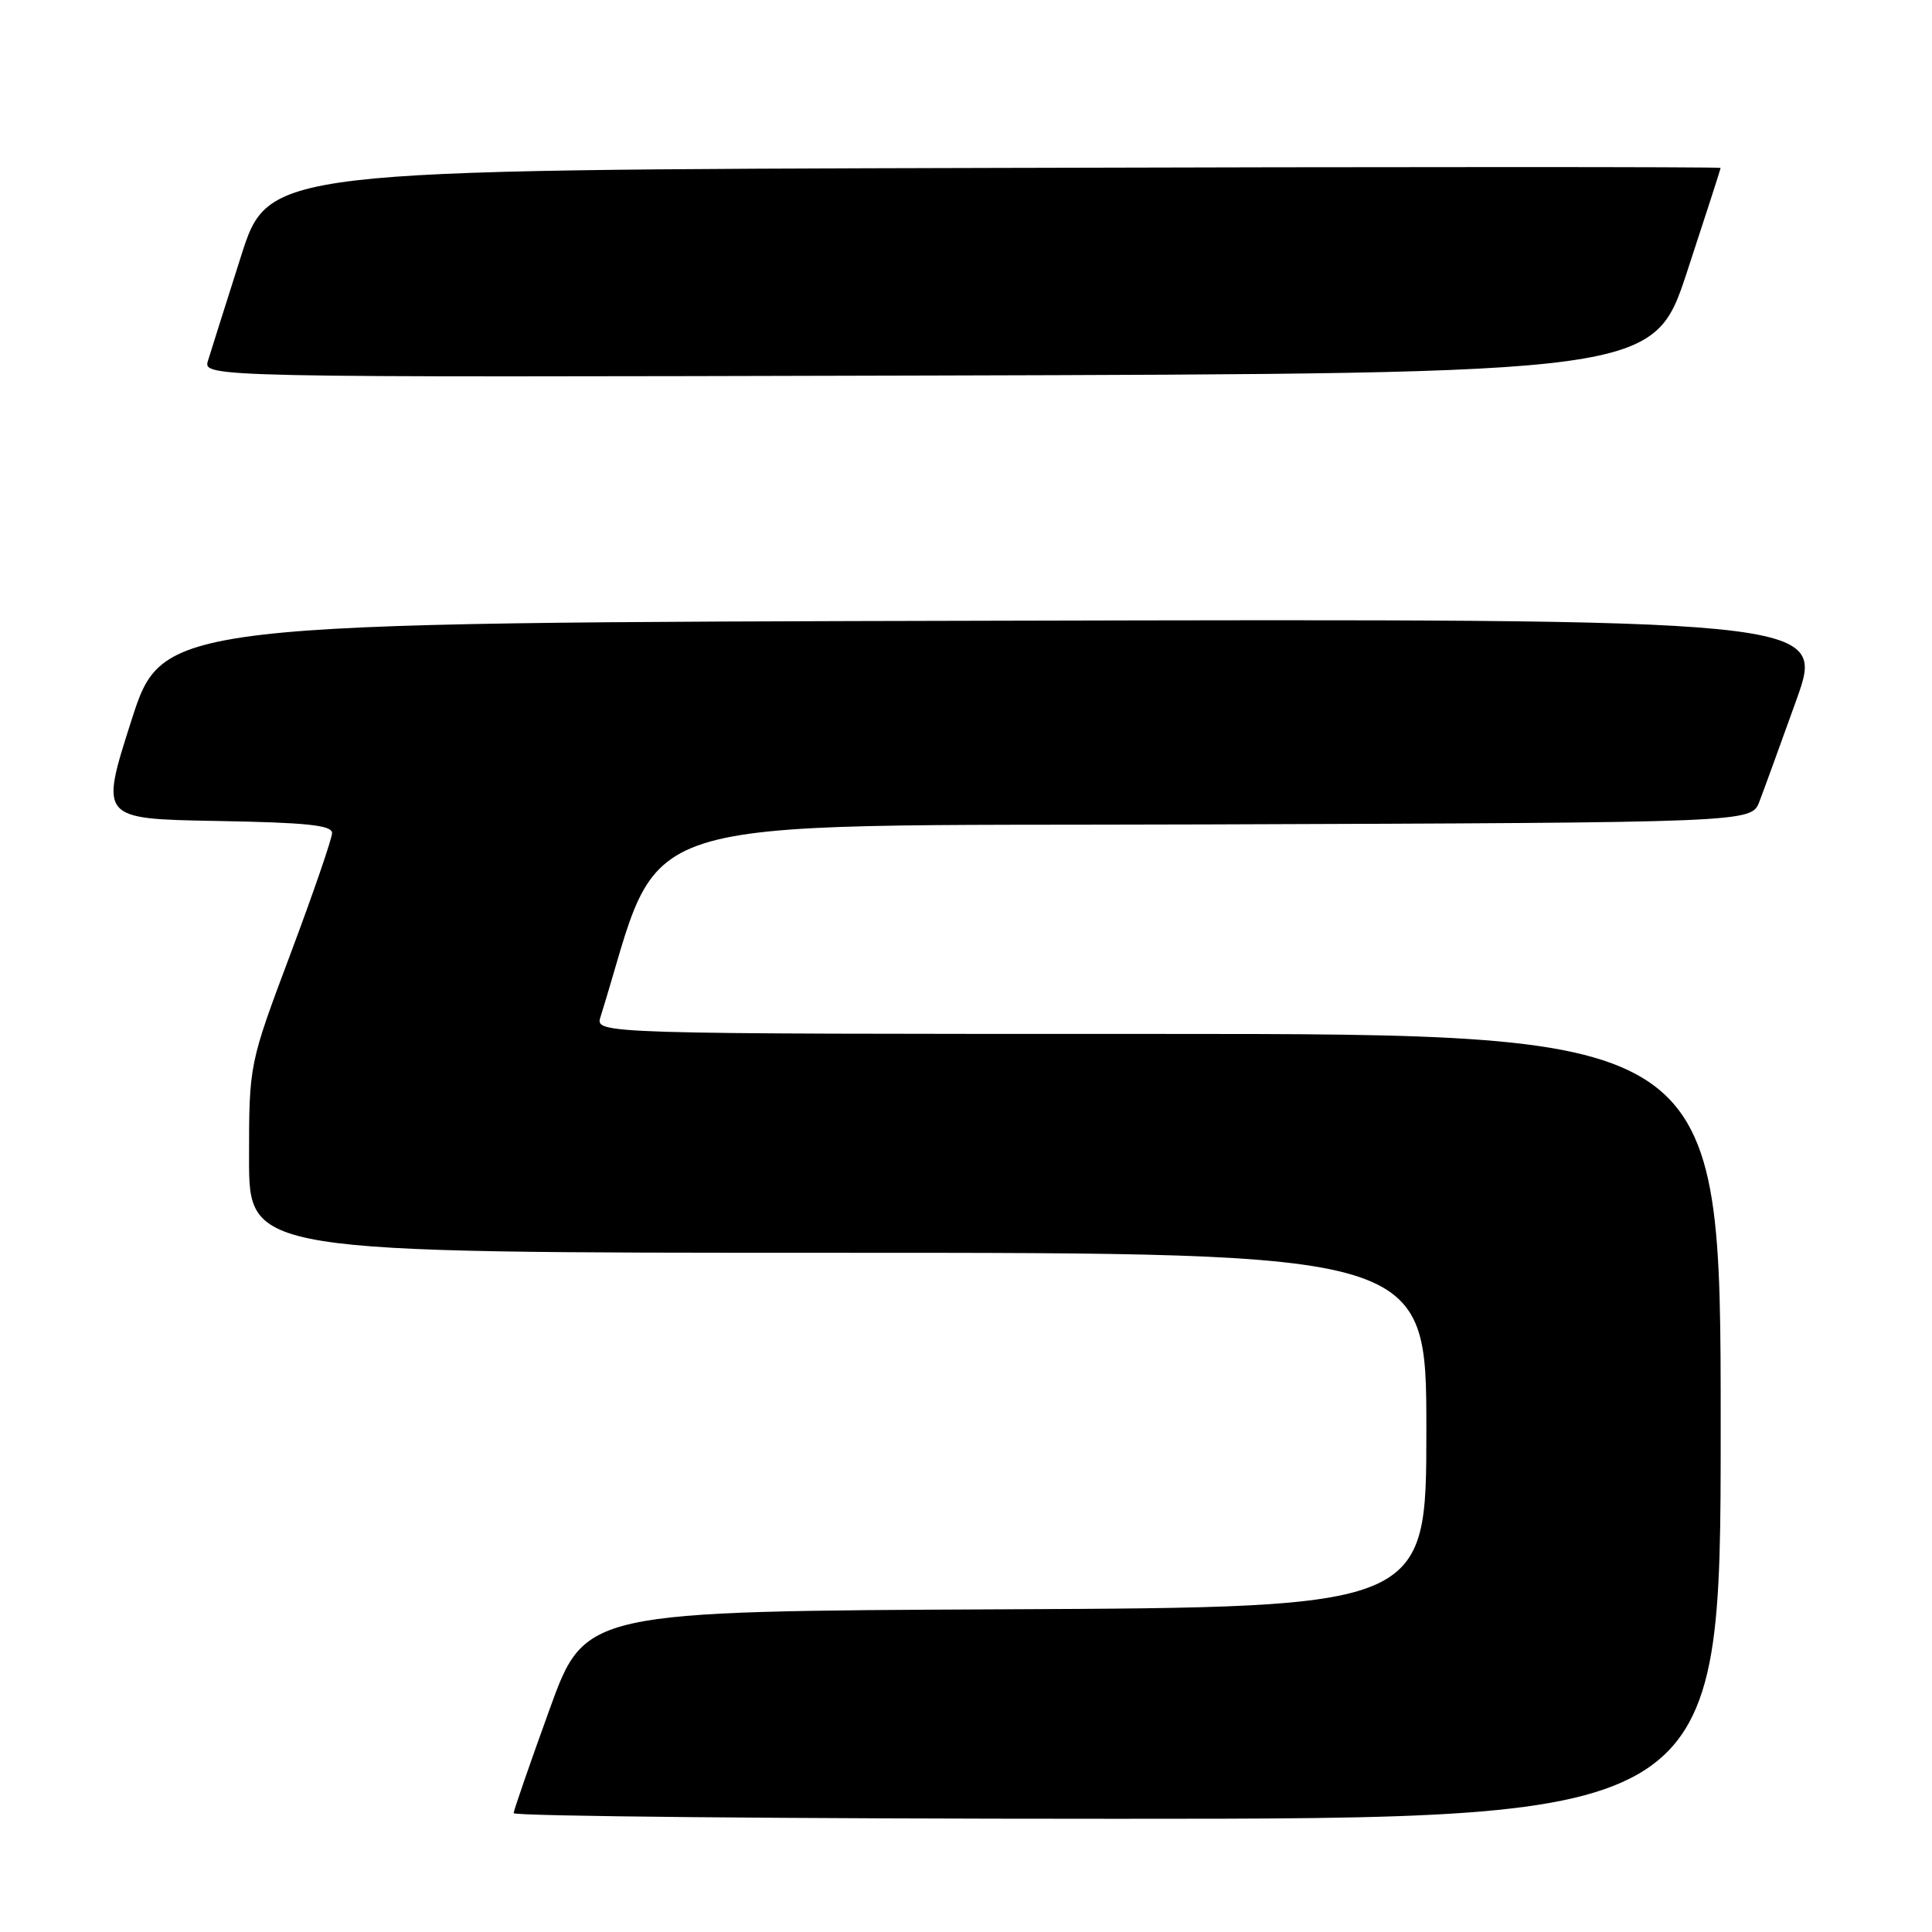 <?xml version="1.0" encoding="UTF-8" standalone="no"?>
<!DOCTYPE svg PUBLIC "-//W3C//DTD SVG 1.1//EN" "http://www.w3.org/Graphics/SVG/1.1/DTD/svg11.dtd" >
<svg xmlns="http://www.w3.org/2000/svg" xmlns:xlink="http://www.w3.org/1999/xlink" version="1.1" viewBox="0 0 256 256">
 <g >
 <path fill="currentColor"
d=" M 228.00 189.00 C 228.00 137.00 228.00 137.00 153.43 137.00 C 78.87 137.00 78.87 137.00 79.57 134.75 C 88.20 107.16 80.75 109.52 159.81 109.24 C 232.05 108.99 232.05 108.99 233.12 106.24 C 233.70 104.73 235.91 98.66 238.03 92.75 C 241.88 81.99 241.88 81.99 131.73 82.25 C 21.57 82.50 21.57 82.50 17.40 95.50 C 13.24 108.50 13.24 108.50 28.62 108.78 C 40.62 108.99 44.00 109.34 44.00 110.38 C 44.00 111.11 41.52 118.31 38.50 126.37 C 33.00 141.02 33.00 141.02 33.00 153.51 C 33.00 166.00 33.00 166.00 111.00 166.00 C 189.00 166.00 189.00 166.00 189.00 189.49 C 189.00 212.98 189.00 212.98 133.26 213.24 C 77.52 213.50 77.52 213.50 72.82 226.50 C 70.23 233.65 68.09 239.84 68.06 240.25 C 68.03 240.66 104.00 241.00 148.00 241.00 C 228.00 241.00 228.00 241.00 228.00 189.00 Z  M 223.55 36.00 C 225.99 28.57 227.99 22.39 227.99 22.25 C 228.00 22.10 184.70 22.10 131.79 22.25 C 35.57 22.50 35.57 22.50 31.92 34.00 C 29.91 40.33 27.95 46.51 27.57 47.76 C 26.86 50.01 26.86 50.01 122.99 49.76 C 219.11 49.50 219.11 49.50 223.55 36.00 Z "/>
</g>
</svg>